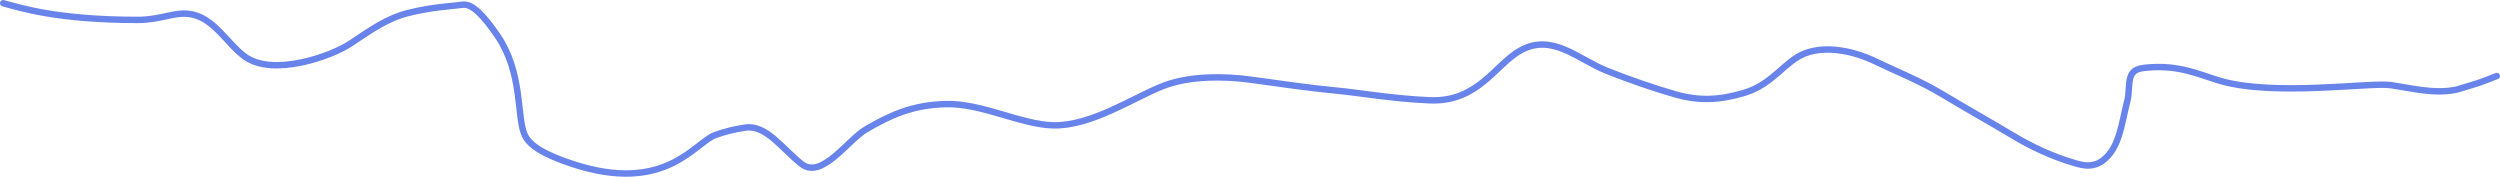 <svg width="778" height="55" viewBox="0 0 778 55" fill="none" xmlns="http://www.w3.org/2000/svg">
<path d="M1 1C6.2 2.402 17.714 6.183 42.792 6.197C49.839 6.201 53.859 3.832 58.564 4.3C66.519 5.09 70.62 13.717 76.377 17.746C85.154 23.888 103.074 17.541 109.106 13.526C115.078 9.551 120.353 5.73 126.904 4.073C134.759 2.086 140.79 1.949 143.924 1.474C147.055 1 150.733 5.22 154.653 10.871C162.863 22.708 160.693 36.376 163.308 42.047C164.871 45.437 169.584 48.186 178.168 51.019C207.001 60.531 216.175 44.448 222.466 42.076C225.514 40.926 228.758 40.185 231.891 39.711C238.427 38.721 243.414 46.289 249.43 51.026C255.742 55.995 263.835 43.513 269.592 40.192C276.829 36.018 283.722 32.637 294.443 32.389C305.567 32.132 317.715 38.755 327.705 39.002C339.687 39.3 352.839 30.286 361.997 26.739C370.241 23.545 381.083 23.659 389.495 24.834C399.359 26.212 407.819 27.425 415.414 28.141C423.184 28.872 433.455 30.739 444.977 31.214C460.07 31.835 465.406 19.92 473.268 15.643C483.147 10.269 491.074 18.447 499.973 21.994C507.188 24.871 514.637 27.425 521.187 29.316C528.698 31.484 535.058 31.221 542.912 28.863C551.771 26.203 555.479 18.957 561.77 16.585C568.686 13.977 577.471 16.096 583.762 19.162C589.674 22.044 597.358 25.046 604.442 29.309C612.252 34.008 619.884 38.273 626.175 42.054C632.466 45.836 638.734 48.668 645.025 50.558C646.604 51.033 648.159 51.5 649.738 51.507C651.316 51.514 652.871 51.047 654.191 50.105C659.662 46.2 660.223 38.33 662.061 31.242C662.659 28.934 662.328 25.613 663.105 23.694C663.883 21.775 665.438 21.308 667.795 21.067C677.959 20.028 684.288 23.177 690.58 25.068C707.434 30.132 737.697 25.556 743.989 26.484C750.533 27.449 757.584 29.323 764.41 27.914C765.988 27.44 767.543 26.972 769.122 26.498C770.701 26.023 772.256 25.556 777 23.659" stroke="#6883E9" stroke-width="2" stroke-linecap="round"/>
</svg>
